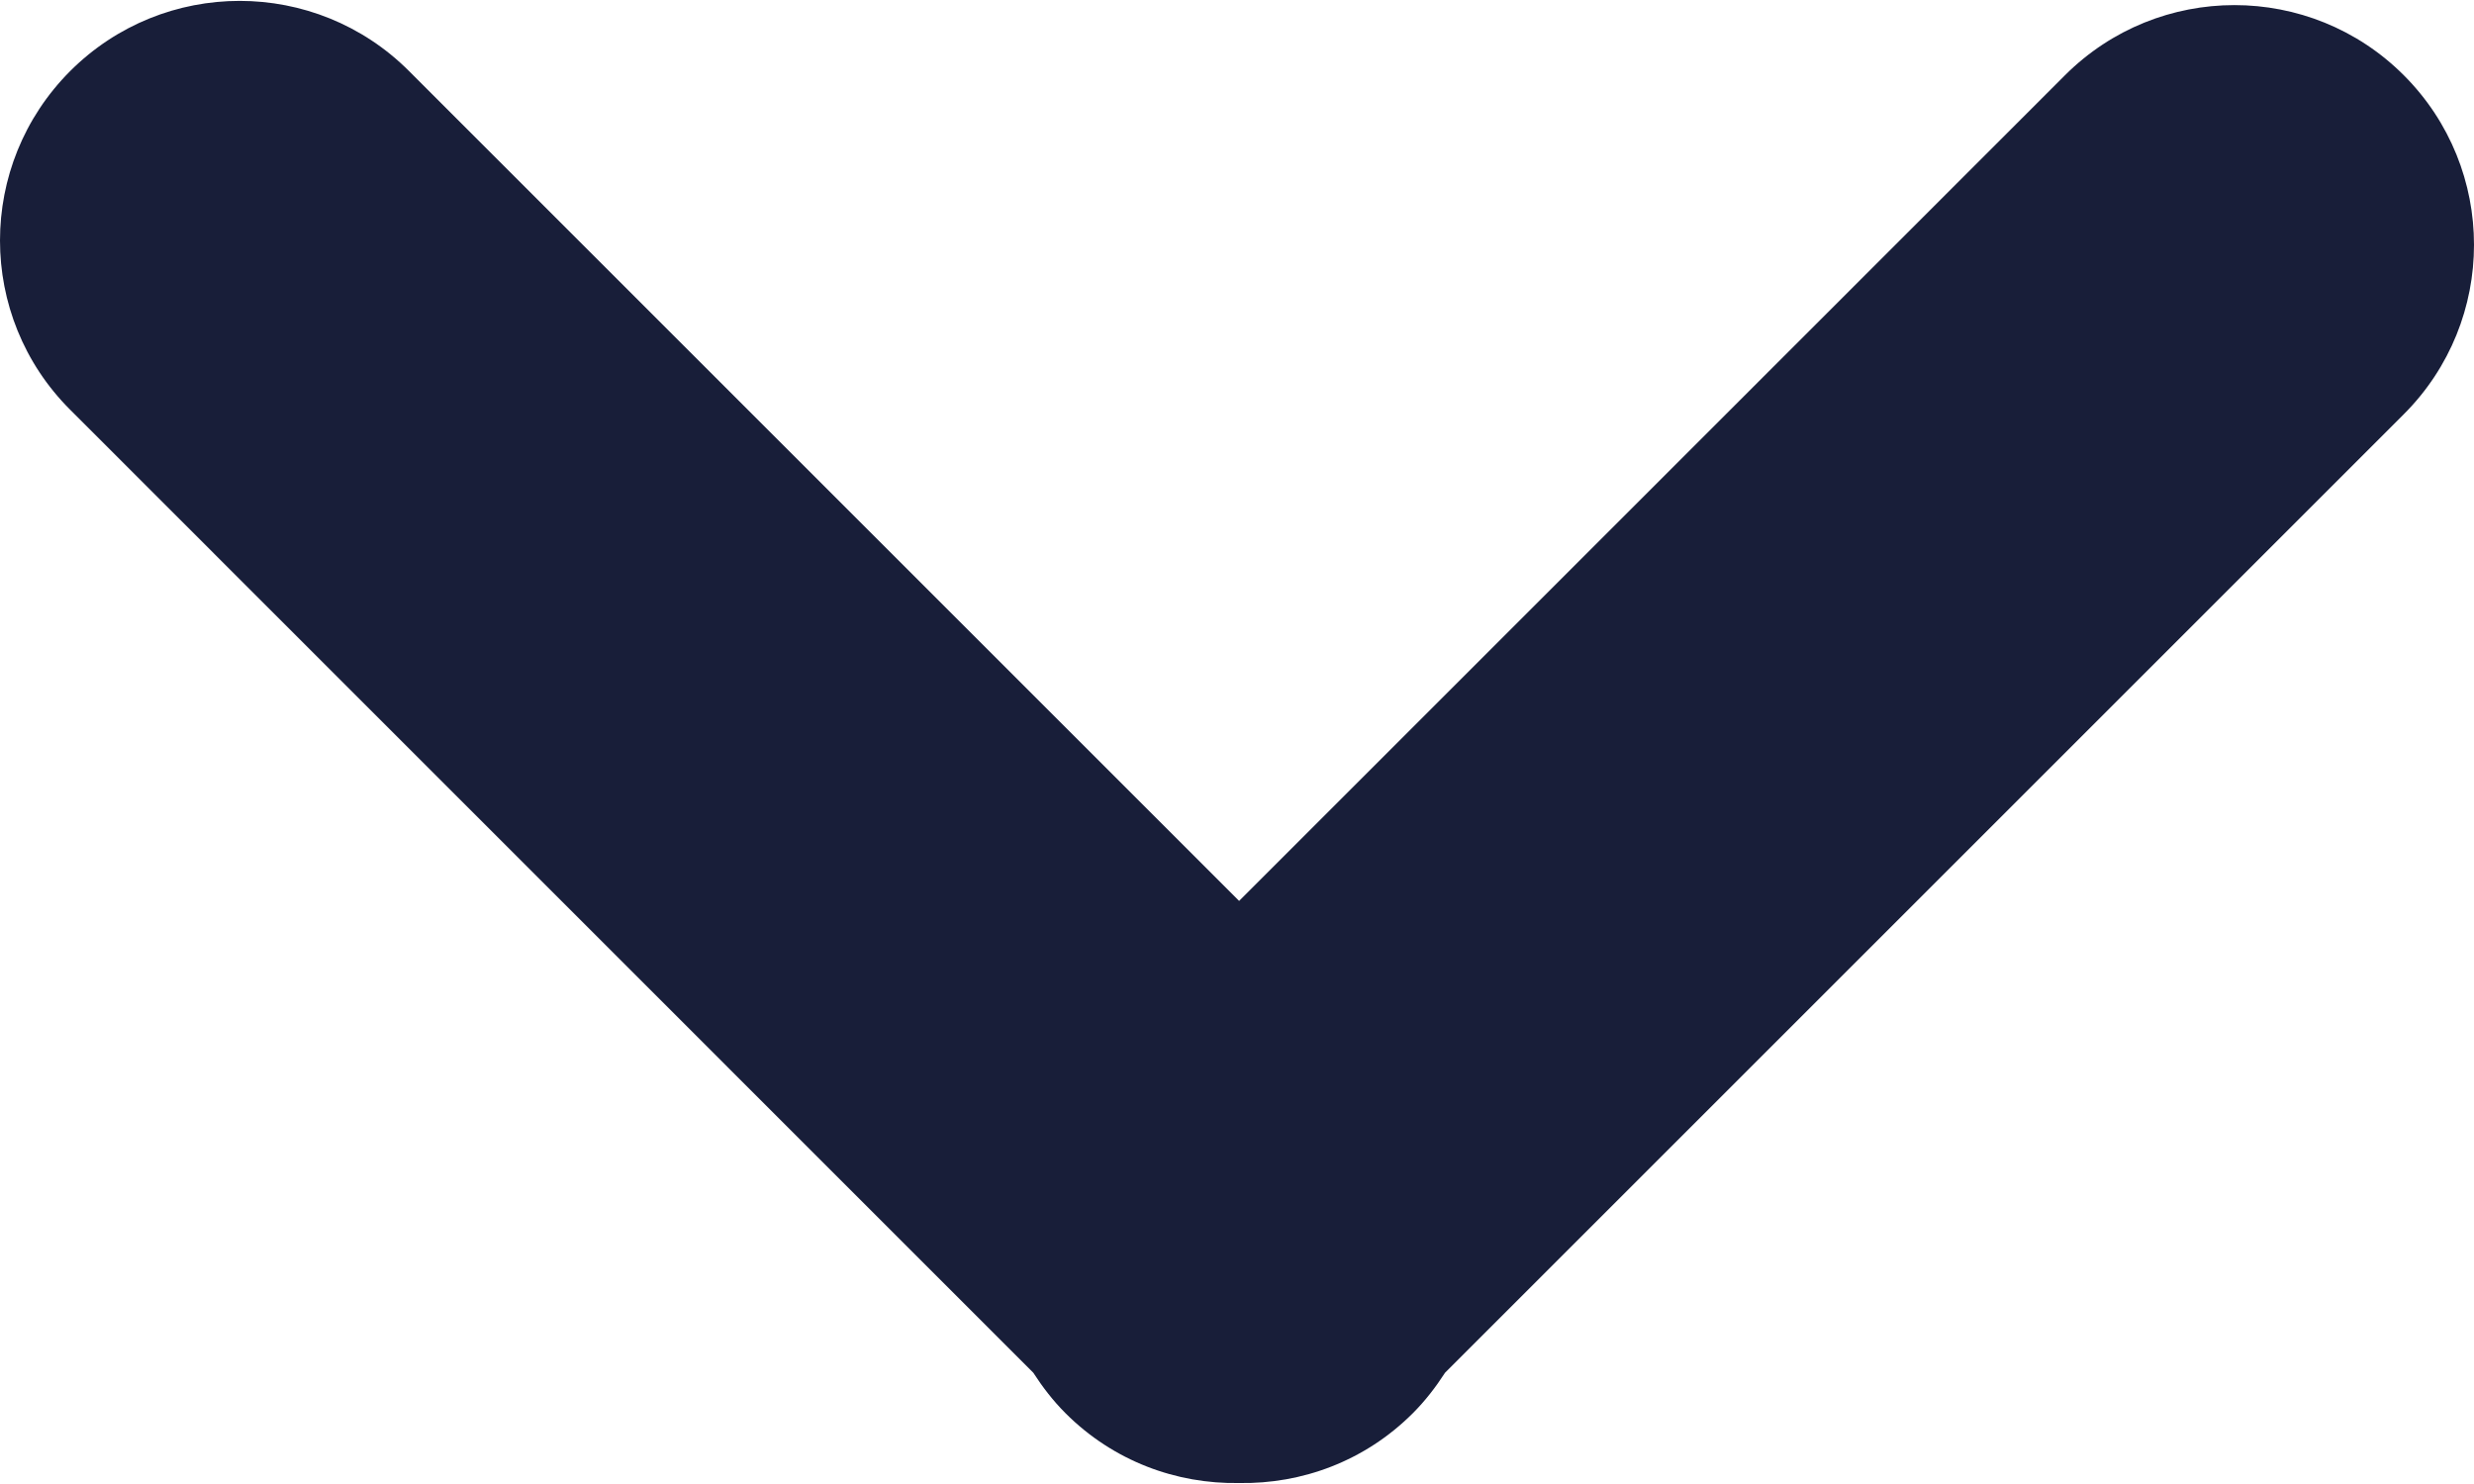 <svg width="20" height="12" viewBox="0 0 20 12" fill="none" xmlns="http://www.w3.org/2000/svg">
<path d="M11.421 11.428C11.522 11.327 11.607 11.216 11.682 11.1L19.433 3.349C20.189 2.592 20.189 1.366 19.433 0.609C18.677 -0.148 17.45 -0.148 16.693 0.609L10.017 7.285L3.307 0.575C2.551 -0.182 1.324 -0.182 0.567 0.575C0.189 0.954 0 1.449 0 1.945C0 2.44 0.189 2.936 0.568 3.314L8.353 11.1C8.428 11.216 8.513 11.327 8.614 11.428C9.001 11.815 9.51 12.001 10.017 11.992C10.525 12.001 11.034 11.815 11.421 11.428Z" fill="#181E39"/>
</svg>
